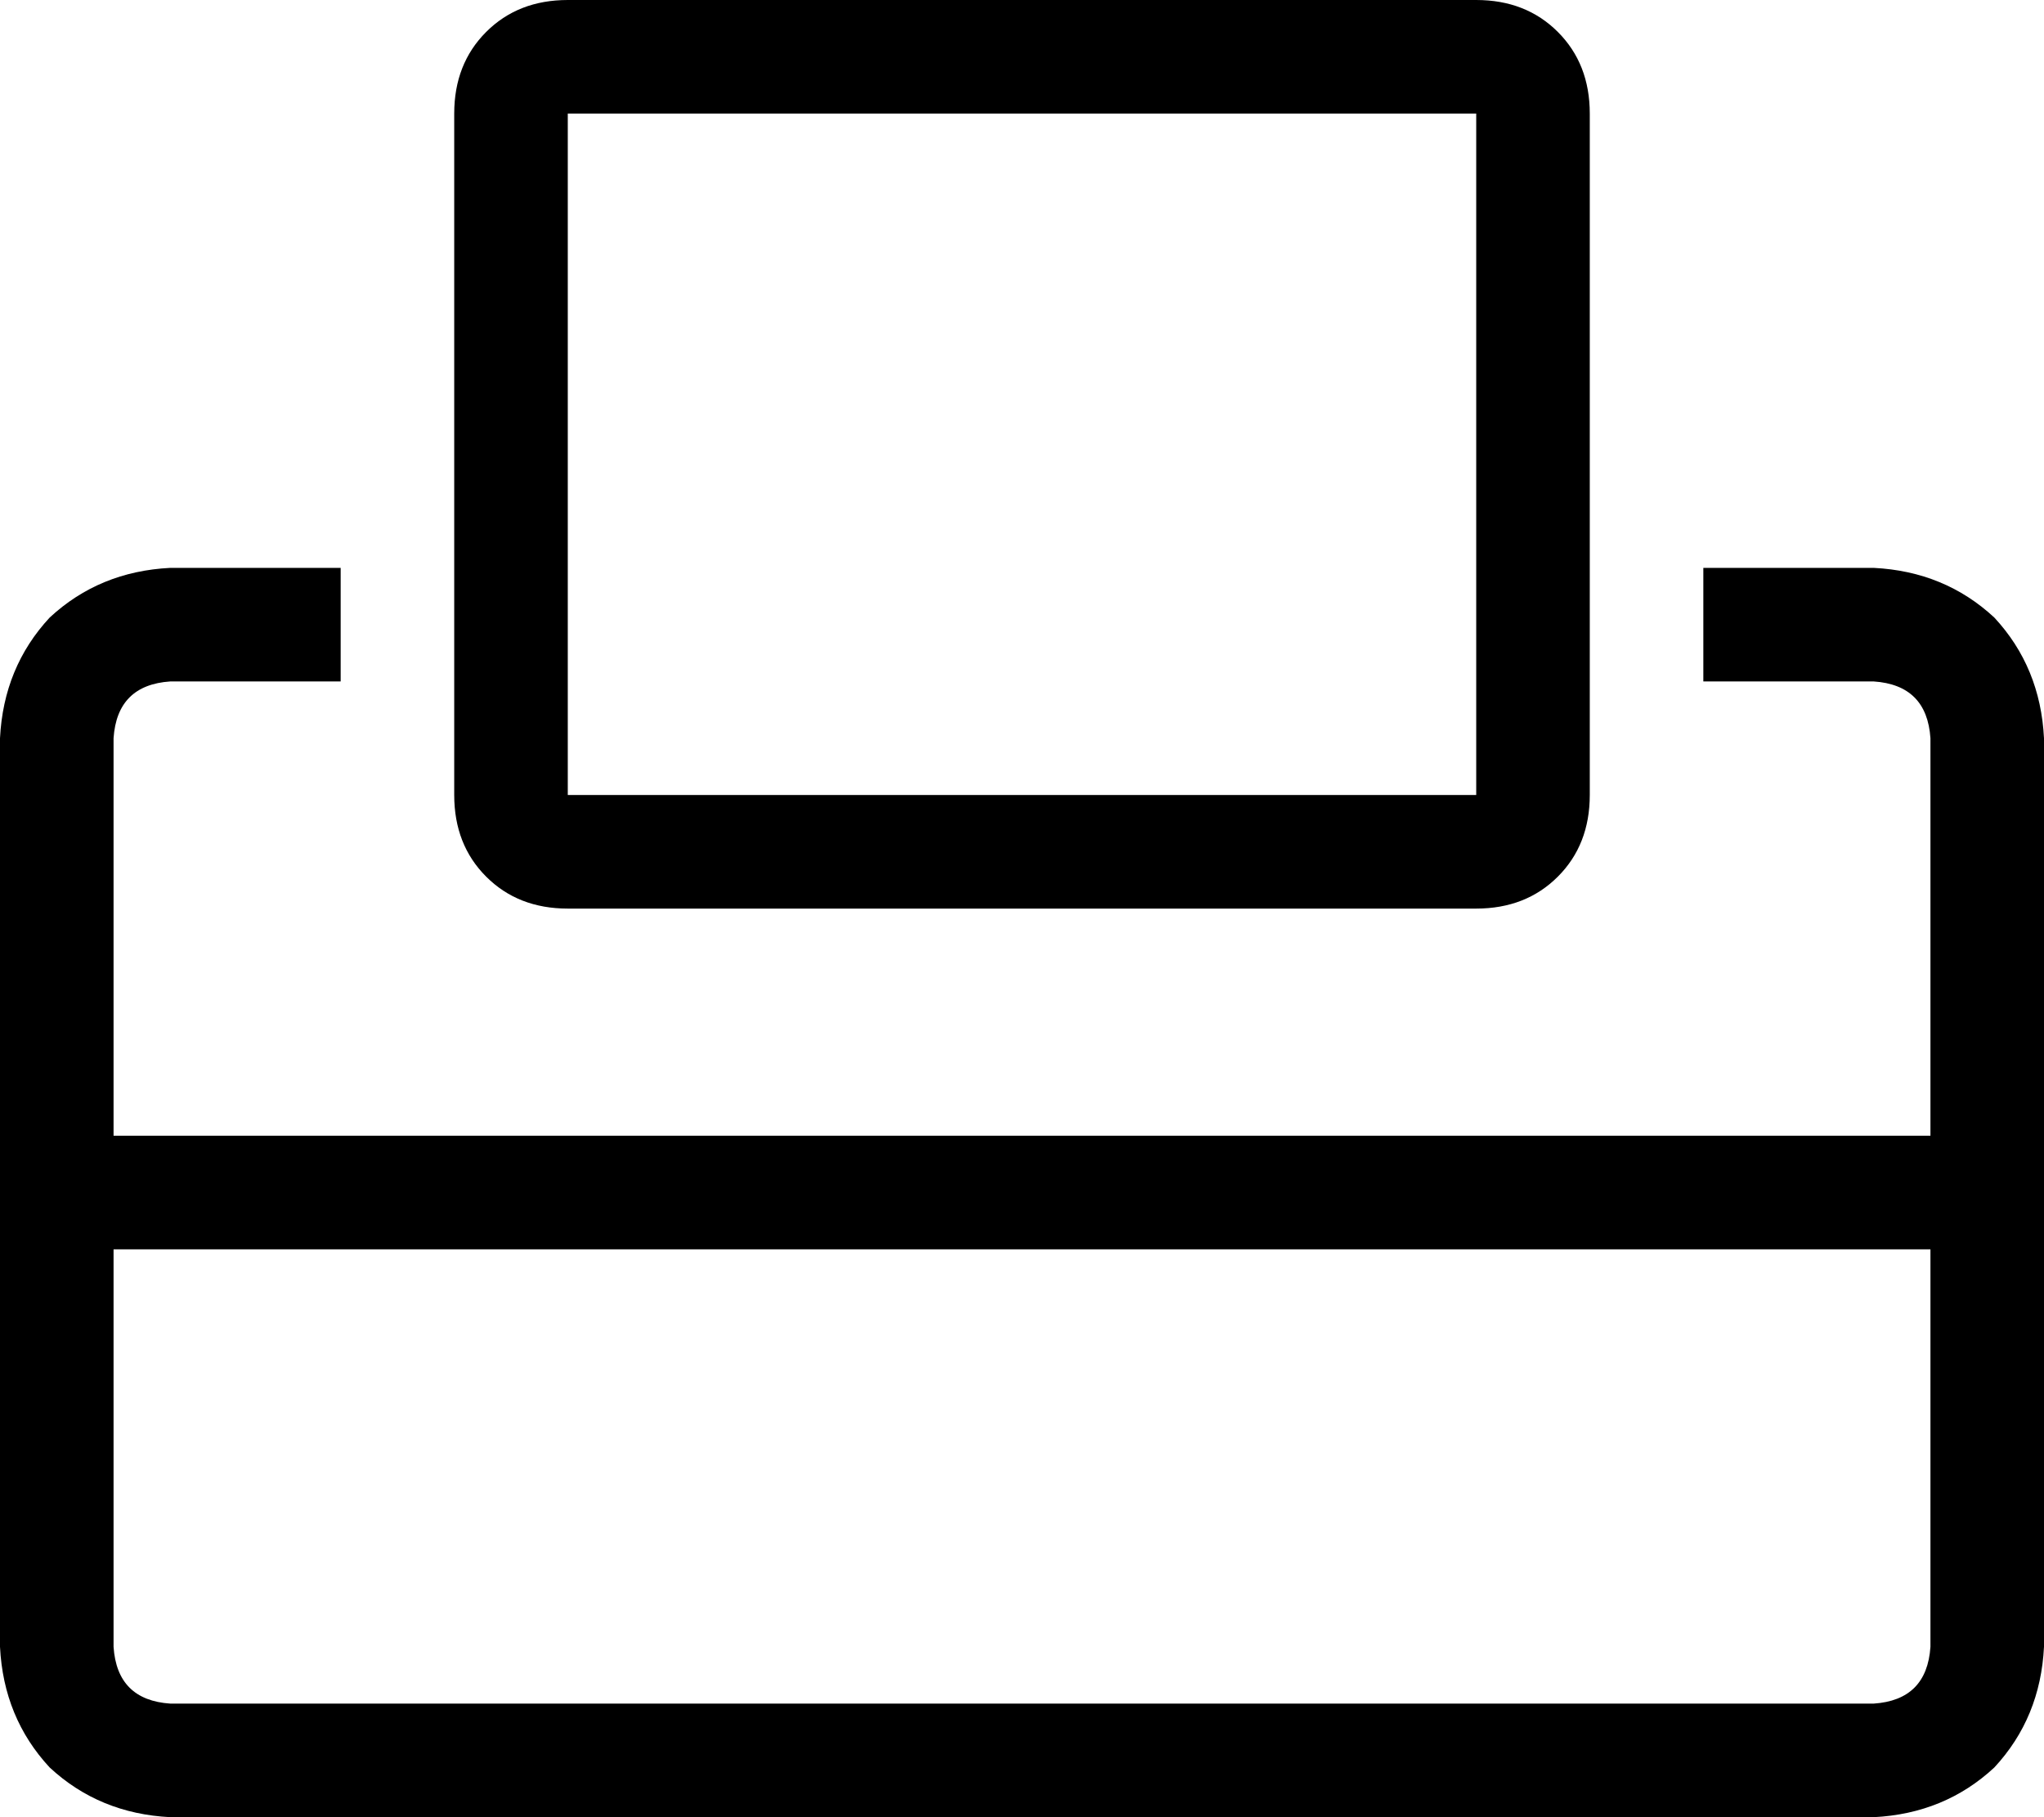 <svg viewBox="0 0 576 512">
  <path
    d="M 160 32 L 160 224 L 416 224 L 416 32 L 160 32 L 160 32 Z M 128 32 Q 128 18 137 9 L 137 9 Q 146 0 160 0 L 416 0 Q 430 0 439 9 Q 448 18 448 32 L 448 224 Q 448 238 439 247 Q 430 256 416 256 L 160 256 Q 146 256 137 247 Q 128 238 128 224 L 128 32 L 128 32 Z M 48 160 L 96 160 L 96 192 L 48 192 Q 33 193 32 208 L 32 320 L 544 320 L 544 208 Q 543 193 528 192 L 480 192 L 480 160 L 528 160 Q 548 161 562 174 Q 575 188 576 208 L 576 320 L 576 336 L 576 352 L 576 464 Q 575 484 562 498 Q 548 511 528 512 L 48 512 Q 28 511 14 498 Q 1 484 0 464 L 0 352 L 0 336 L 0 320 L 0 208 Q 1 188 14 174 Q 28 161 48 160 L 48 160 Z M 544 352 L 32 352 L 32 464 Q 33 479 48 480 L 528 480 Q 543 479 544 464 L 544 352 L 544 352 Z"
  />
</svg>